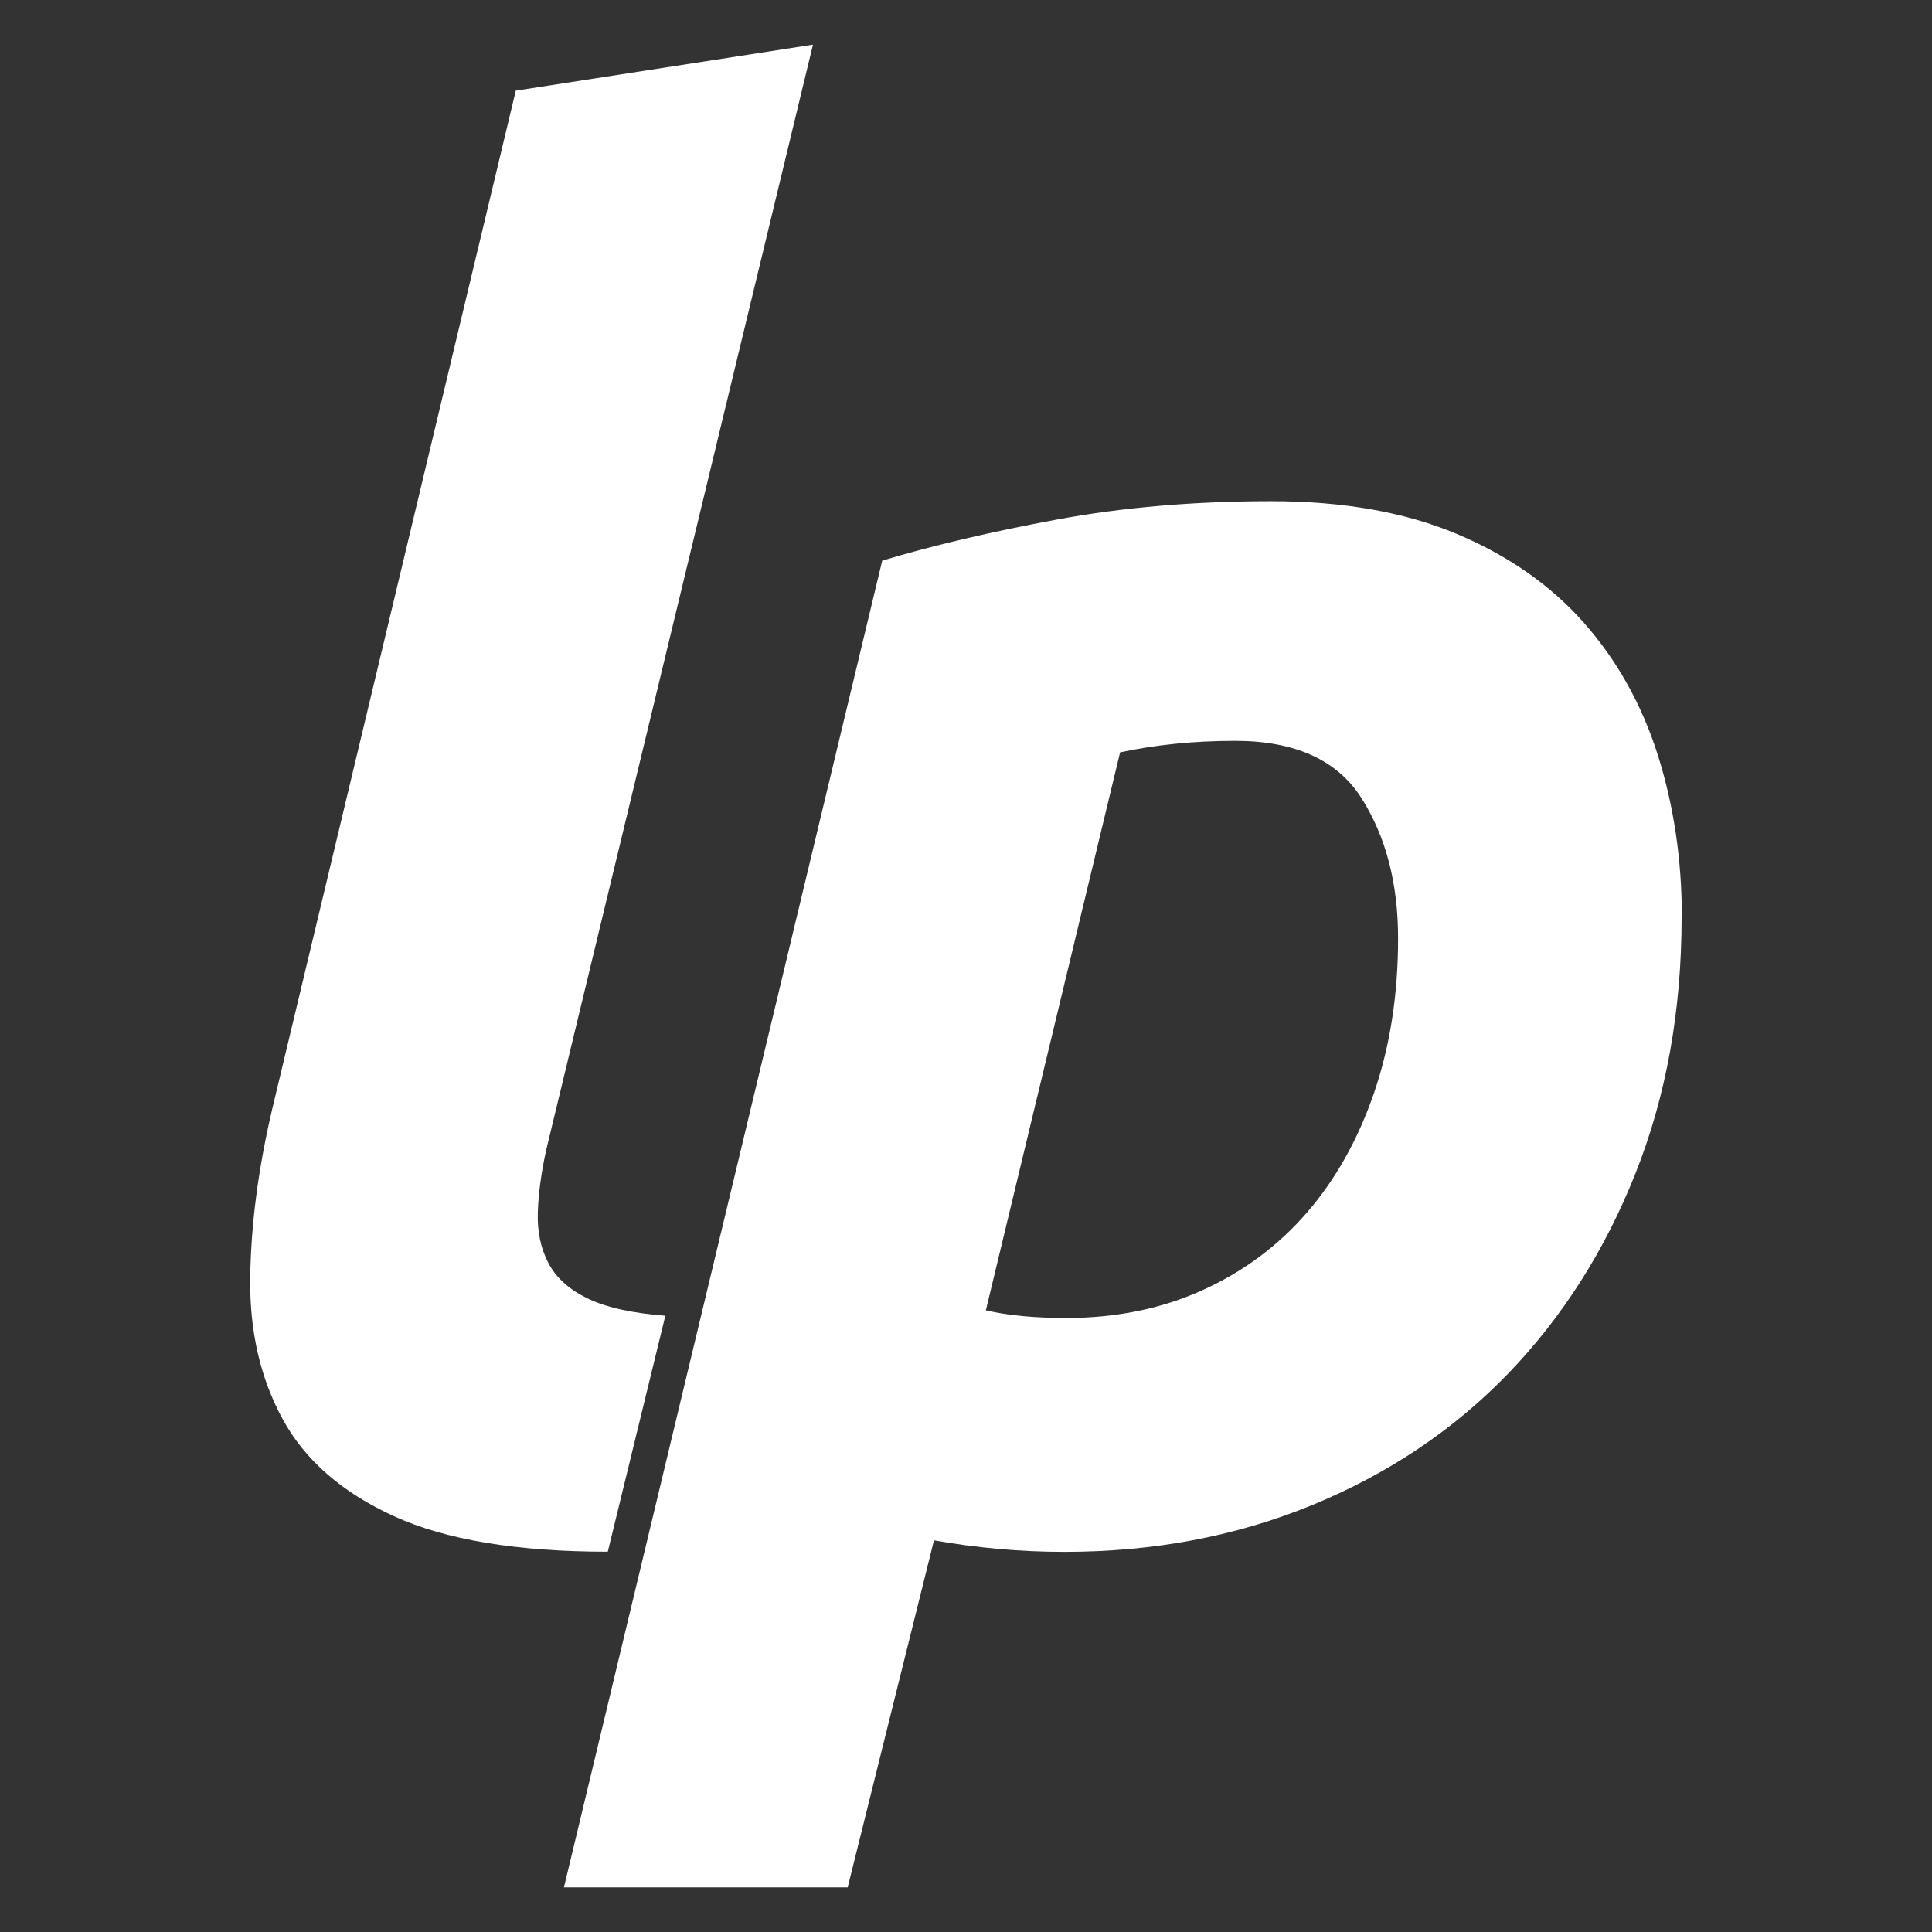 <?xml version="1.0" encoding="UTF-8"?>
<svg version="1.1" viewBox="2 2 76 76" xmlns="http://www.w3.org/2000/svg">
 <rect x="2" y="2" width="76" height="76" fill="#333333" stroke="none"/>
 <g transform="translate(-78.37,-208.06)" fill="#fff">
  <path d="m104.28 271.1c-3.571 0-6.373-0.466-8.41-1.396s-3.495-2.199-4.375-3.809c-0.88-1.609-1.308-3.457-1.282-5.544 0.025-2.086 0.313-4.311 0.868-6.675l9.579-40.05 11.69-1.81-10.484 43.44c-0.202 0.905-0.314 1.735-0.339 2.489-0.026 0.754 0.113 1.421 0.415 1.999 0.302 0.579 0.817 1.044 1.546 1.395 0.729 0.353 1.747 0.579 3.055 0.679l-2.263 9.278"/>
  <path d="m146.52 246.14c0 3.671-0.604 7.03-1.811 10.07-1.207 3.043-2.879 5.669-5.01 7.881-2.138 2.213-4.702 3.935-7.693 5.167-2.992 1.231-6.248 1.848-9.767 1.848-1.71 0-3.42-0.151-5.129-0.453l-3.394 13.651h-11.162l12.52-52.19c2.01-0.603 4.311-1.143 6.901-1.622 2.589-0.477 5.393-0.716 8.41-0.716 2.815 0 5.242 0.428 7.278 1.282 2.037 0.855 3.708 2.024 5.02 3.507 1.307 1.484 2.274 3.219 2.904 5.205 0.627 1.987 0.942 4.11 0.942 6.373m-27.378 15.461c0.854 0.202 1.91 0.302 3.167 0.302 1.961 0 3.746-0.364 5.355-1.094 1.609-0.728 2.979-1.747 4.111-3.055 1.131-1.307 2.01-2.877 2.64-4.714 0.628-1.835 0.943-3.858 0.943-6.071 0-2.161-0.479-3.998-1.433-5.506-0.956-1.508-2.615-2.263-4.978-2.263-1.61 0-3.118 0.151-4.525 0.453l-5.28 21.948"/>
 </g>
</svg>
